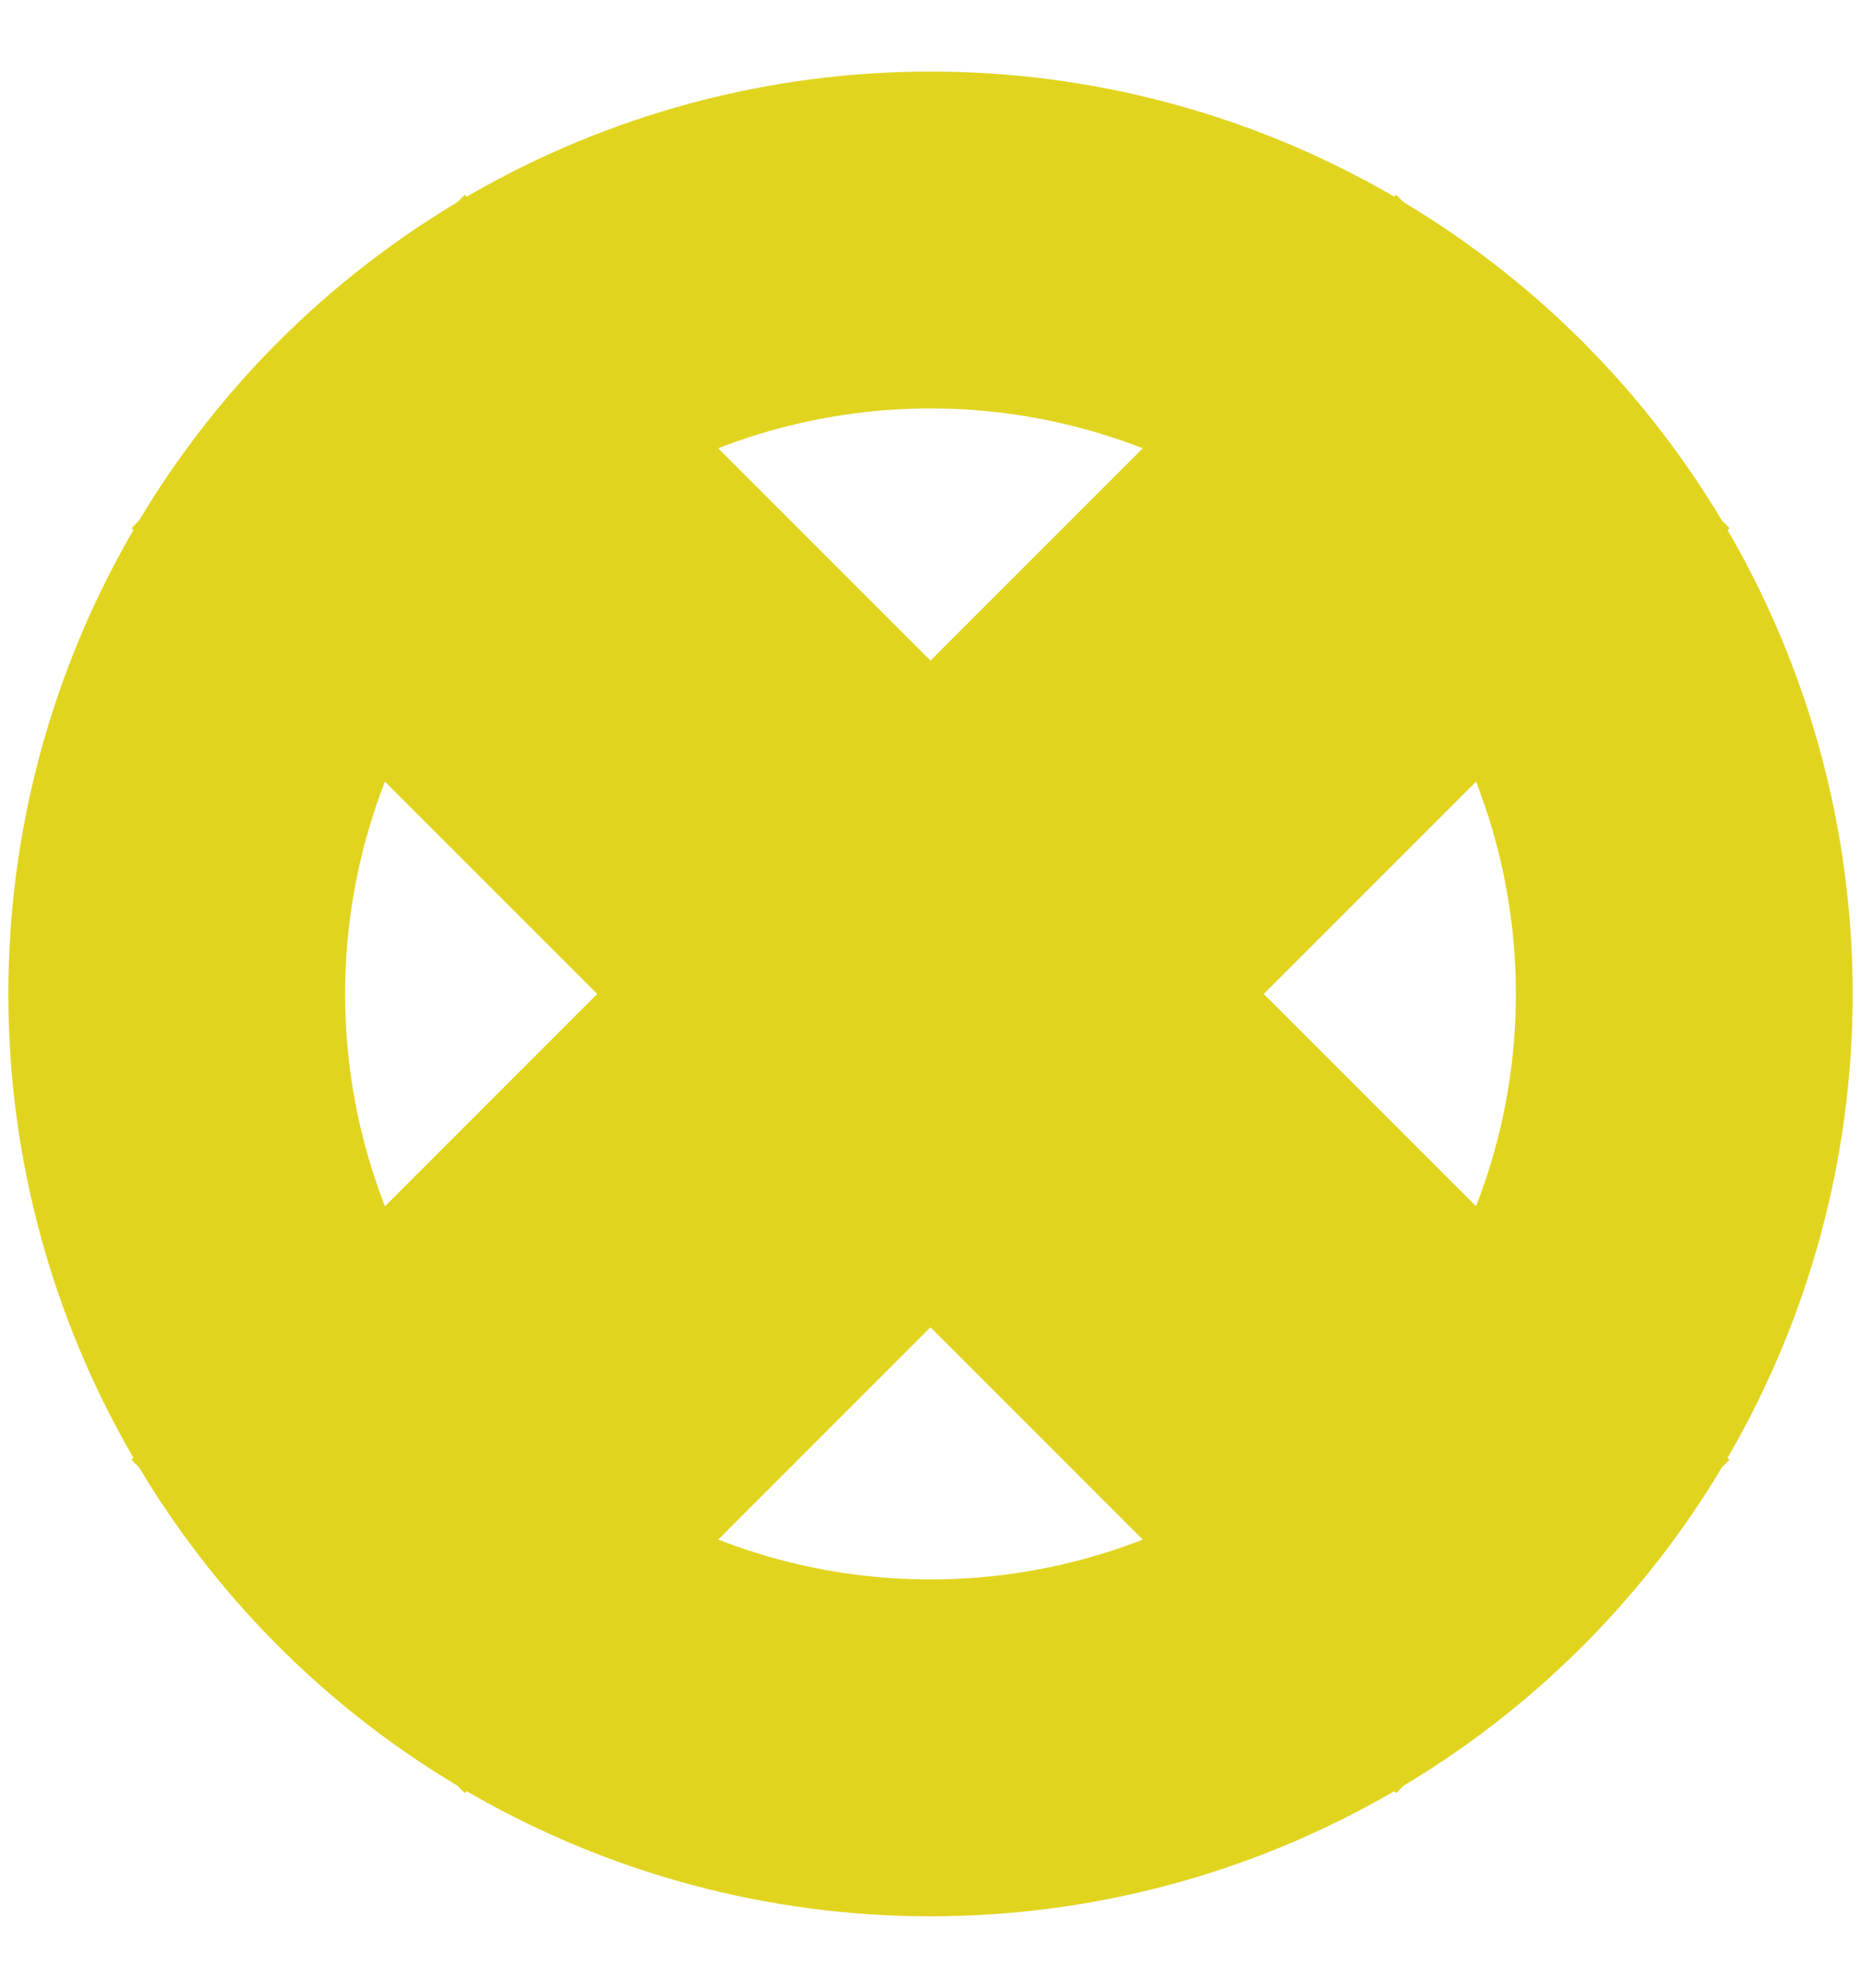 <?xml version="1.0" encoding="UTF-8" standalone="no"?>
<!-- Created with Inkscape (http://www.inkscape.org/) -->

<svg
   xmlns:dc="http://purl.org/dc/elements/1.1/"
   xmlns:cc="http://creativecommons.org/ns#"
   xmlns:rdf="http://www.w3.org/1999/02/22-rdf-syntax-ns#"
   xmlns:svg="http://www.w3.org/2000/svg"
   xmlns="http://www.w3.org/2000/svg"
   xmlns:sodipodi="http://sodipodi.sourceforge.net/DTD/sodipodi-0.dtd"
   xmlns:inkscape="http://www.inkscape.org/namespaces/inkscape"
   width="47.018mm"
   height="50.213mm"
   viewBox="0 0 47.018 50.213"
   version="1.1"
   id="svg915"
   inkscape:version="0.92.5 (2060ec1f9f, 2020-04-08)"
   sodipodi:docname="cone-plus-failed.svg">
  <defs
     id="defs909" />
  <sodipodi:namedview
     id="base"
     pagecolor="#ffffff"
     bordercolor="#666666"
     borderopacity="1.0"
     inkscape:pageopacity="0.0"
     inkscape:pageshadow="2"
     inkscape:zoom="2.5711573"
     inkscape:cx="22.355452"
     inkscape:cy="73.882576"
     inkscape:document-units="mm"
     inkscape:current-layer="layer1"
     showgrid="false"
     fit-margin-top="0"
     fit-margin-left="0"
     fit-margin-right="0"
     fit-margin-bottom="0"
     inkscape:window-width="1920"
     inkscape:window-height="1016"
     inkscape:window-x="0"
     inkscape:window-y="27"
     inkscape:window-maximized="1"
     inkscape:snap-page="true"
     inkscape:snap-others="true"
     inkscape:snap-object-midpoints="true" />
  <g
     inkscape:label="Layer 1"
     inkscape:groupmode="layer"
     id="layer1"
     transform="translate(-55.367,-134.583)">
    <rect
       style="opacity:1;vector-effect:none;fill:#e1d41f;fill-opacity:1;fill-rule:nonzero;stroke:#e1d41f;stroke-width:2.914;stroke-miterlimit:4;stroke-dasharray:none;stroke-opacity:1"
       id="rect821"
       width="42.272"
       height="8.994"
       x="147.555"
       y="52.647"
       ry="0"
       inkscape:export-xdpi="95.839996"
       inkscape:export-ydpi="95.839996"
       transform="rotate(45)" />
    <rect
       inkscape:export-ydpi="95.839996"
       inkscape:export-xdpi="95.839996"
       ry="0"
       y="-173.188"
       x="36.008"
       height="8.994"
       width="42.272"
       id="rect833"
       style="opacity:1;vector-effect:none;fill:#e1d41f;fill-opacity:1;fill-rule:nonzero;stroke:#e1d41f;stroke-width:2.914;stroke-miterlimit:4;stroke-dasharray:none;stroke-opacity:1"
       transform="rotate(135)" />
    <circle
       style="opacity:1;vector-effect:none;fill:none;fill-opacity:1;fill-rule:nonzero;stroke:#e1d41f;stroke-width:8.509;stroke-miterlimit:4;stroke-dasharray:none;stroke-opacity:1"
       id="path814"
       cx="78.876"
       cy="159.689"
       r="19.044" />
  </g>
</svg>
